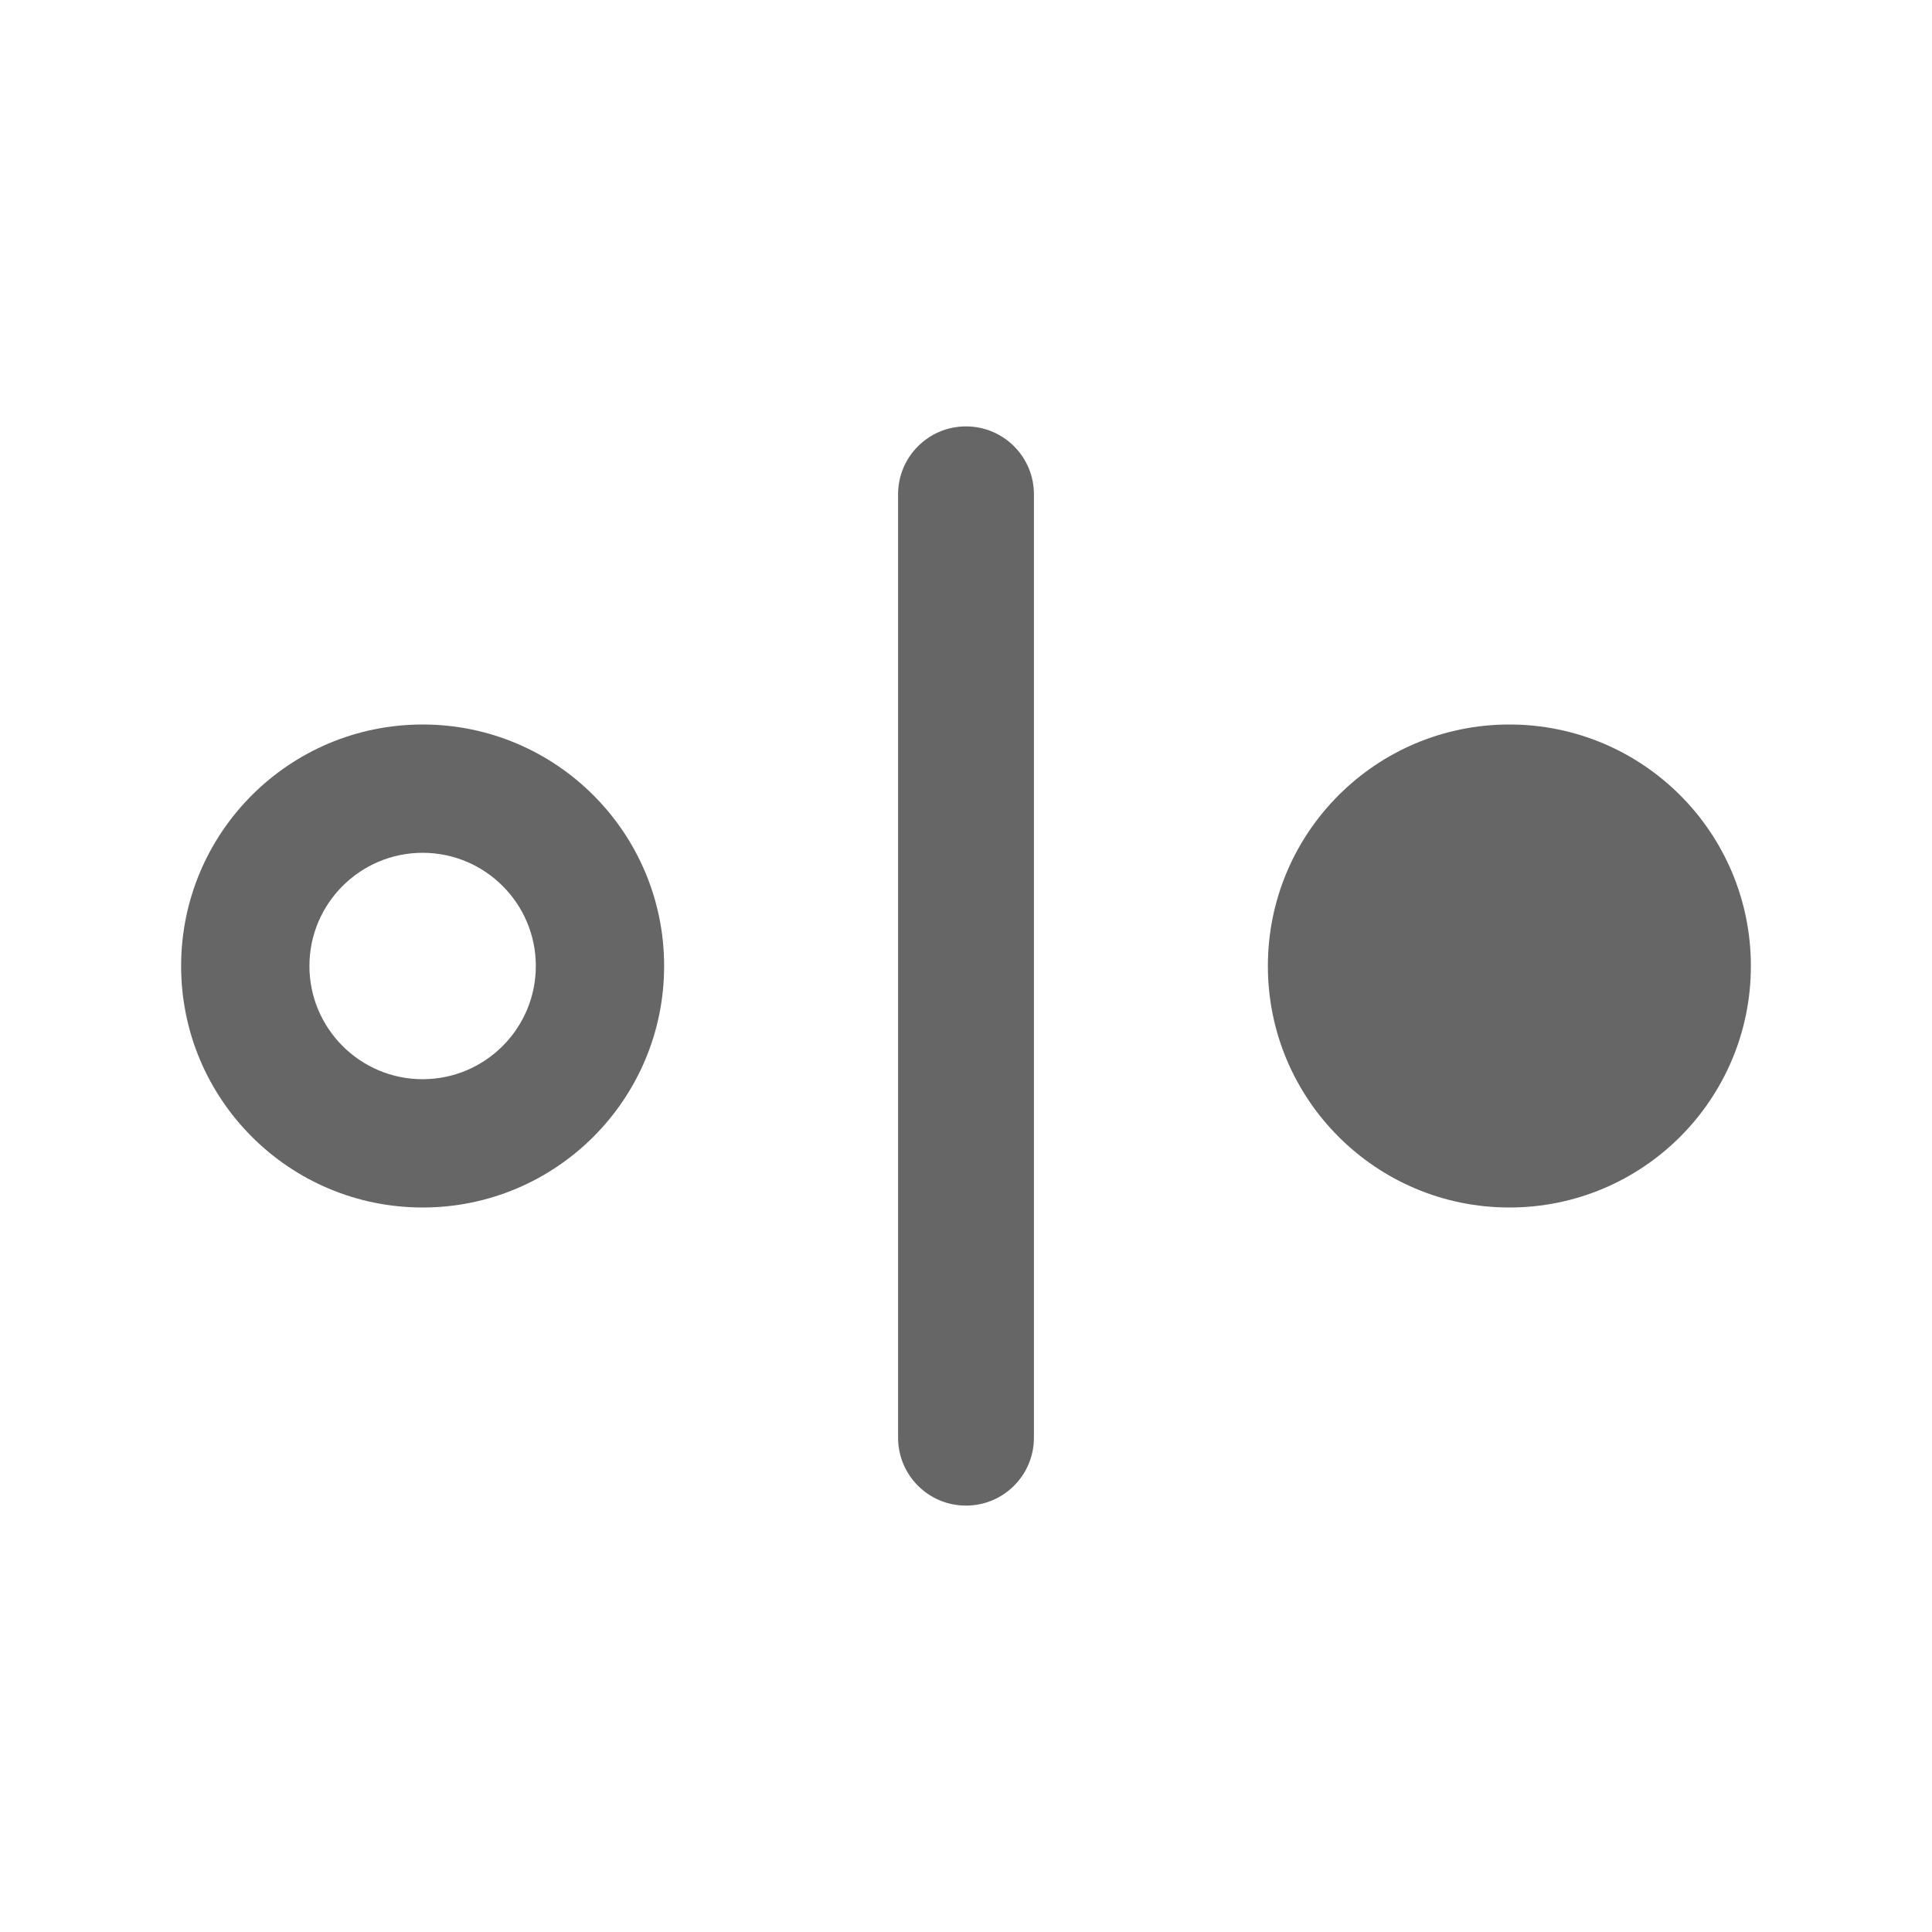 <?xml version="1.0" encoding="utf-8"?>
<!-- Generator: Adobe Illustrator 26.2.1, SVG Export Plug-In . SVG Version: 6.00 Build 0)  -->
<svg version="1.1" id="icon" xmlns="http://www.w3.org/2000/svg" xmlns:xlink="http://www.w3.org/1999/xlink" x="0px" y="0px"
	 viewBox="0 0 1024 1024" enable-background="new 0 0 1024 1024" xml:space="preserve">
<path fill="#666666" d="M224,452c33.1,0,60,26.9,60,60s-26.9,60-60,60s-60-26.9-60-60S190.9,452,224,452 M224,384
	c-70.7,0-128,57.3-128,128s57.3,128,128,128s128-57.3,128-128S294.7,384,224,384L224,384z M928,512c0,70.7-57.3,128-128,128
	s-128-57.3-128-128s57.3-128,128-128S928,441.3,928,512z"/>
<g>
	<g>
		<path fill="#666666" d="M548,762V262c0-19.9-16.1-36-36-36c-19.9,0-36,16.1-36,36V762c0,19.9,16.1,36,36,36
			C531.9,798,548,781.9,548,762z"/>
	</g>
</g>
</svg>
